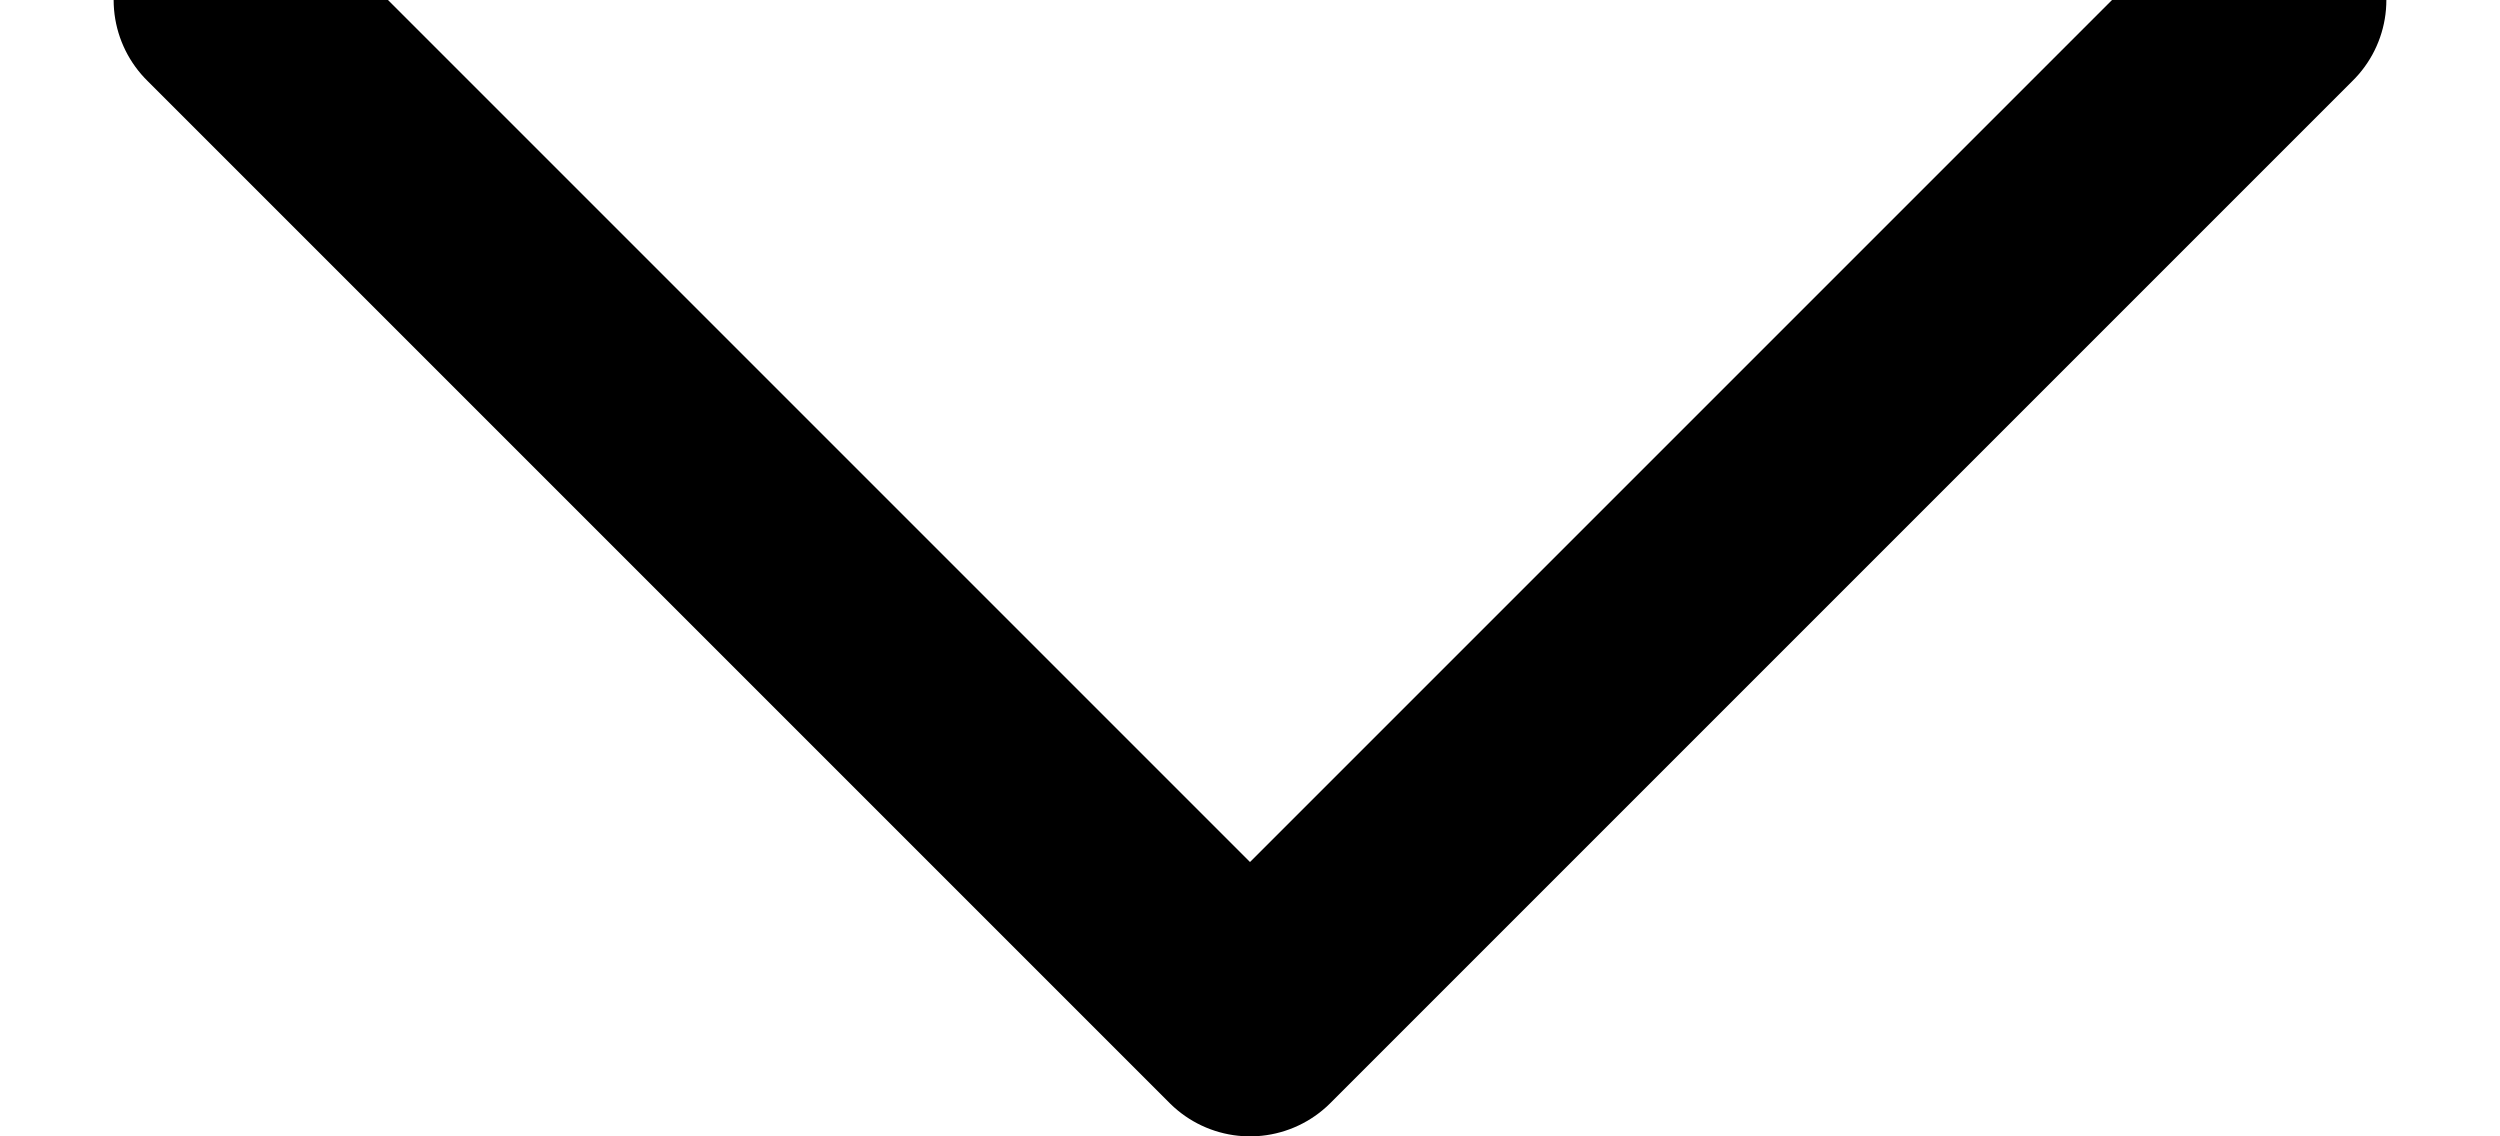 <?xml version="1.0" encoding="UTF-8"?>
<svg width="11px" height="5px" viewBox="0 0 11 5" version="1.1" xmlns="http://www.w3.org/2000/svg" xmlns:xlink="http://www.w3.org/1999/xlink">
    <!-- Generator: Sketch 54.1 (76490) - https://sketchapp.com -->
    <title>Icons/Icon_ArrowDown</title>
    <desc>Created with Sketch.</desc>
    <g id="Page-1" stroke="none" stroke-width="1" fill="none" fill-rule="evenodd" stroke-linecap="round" stroke-linejoin="round">
        <g id="Artboard" transform="translate(-199, -39)" stroke="#000000">
            <g id="Icons/Icon_ArrowDown" transform="translate(200, 39)">
                <polyline id="Path-Copy-2" points="0 0 4.5 4.5 9 0"></polyline>
            </g>
        </g>
    </g>
</svg>